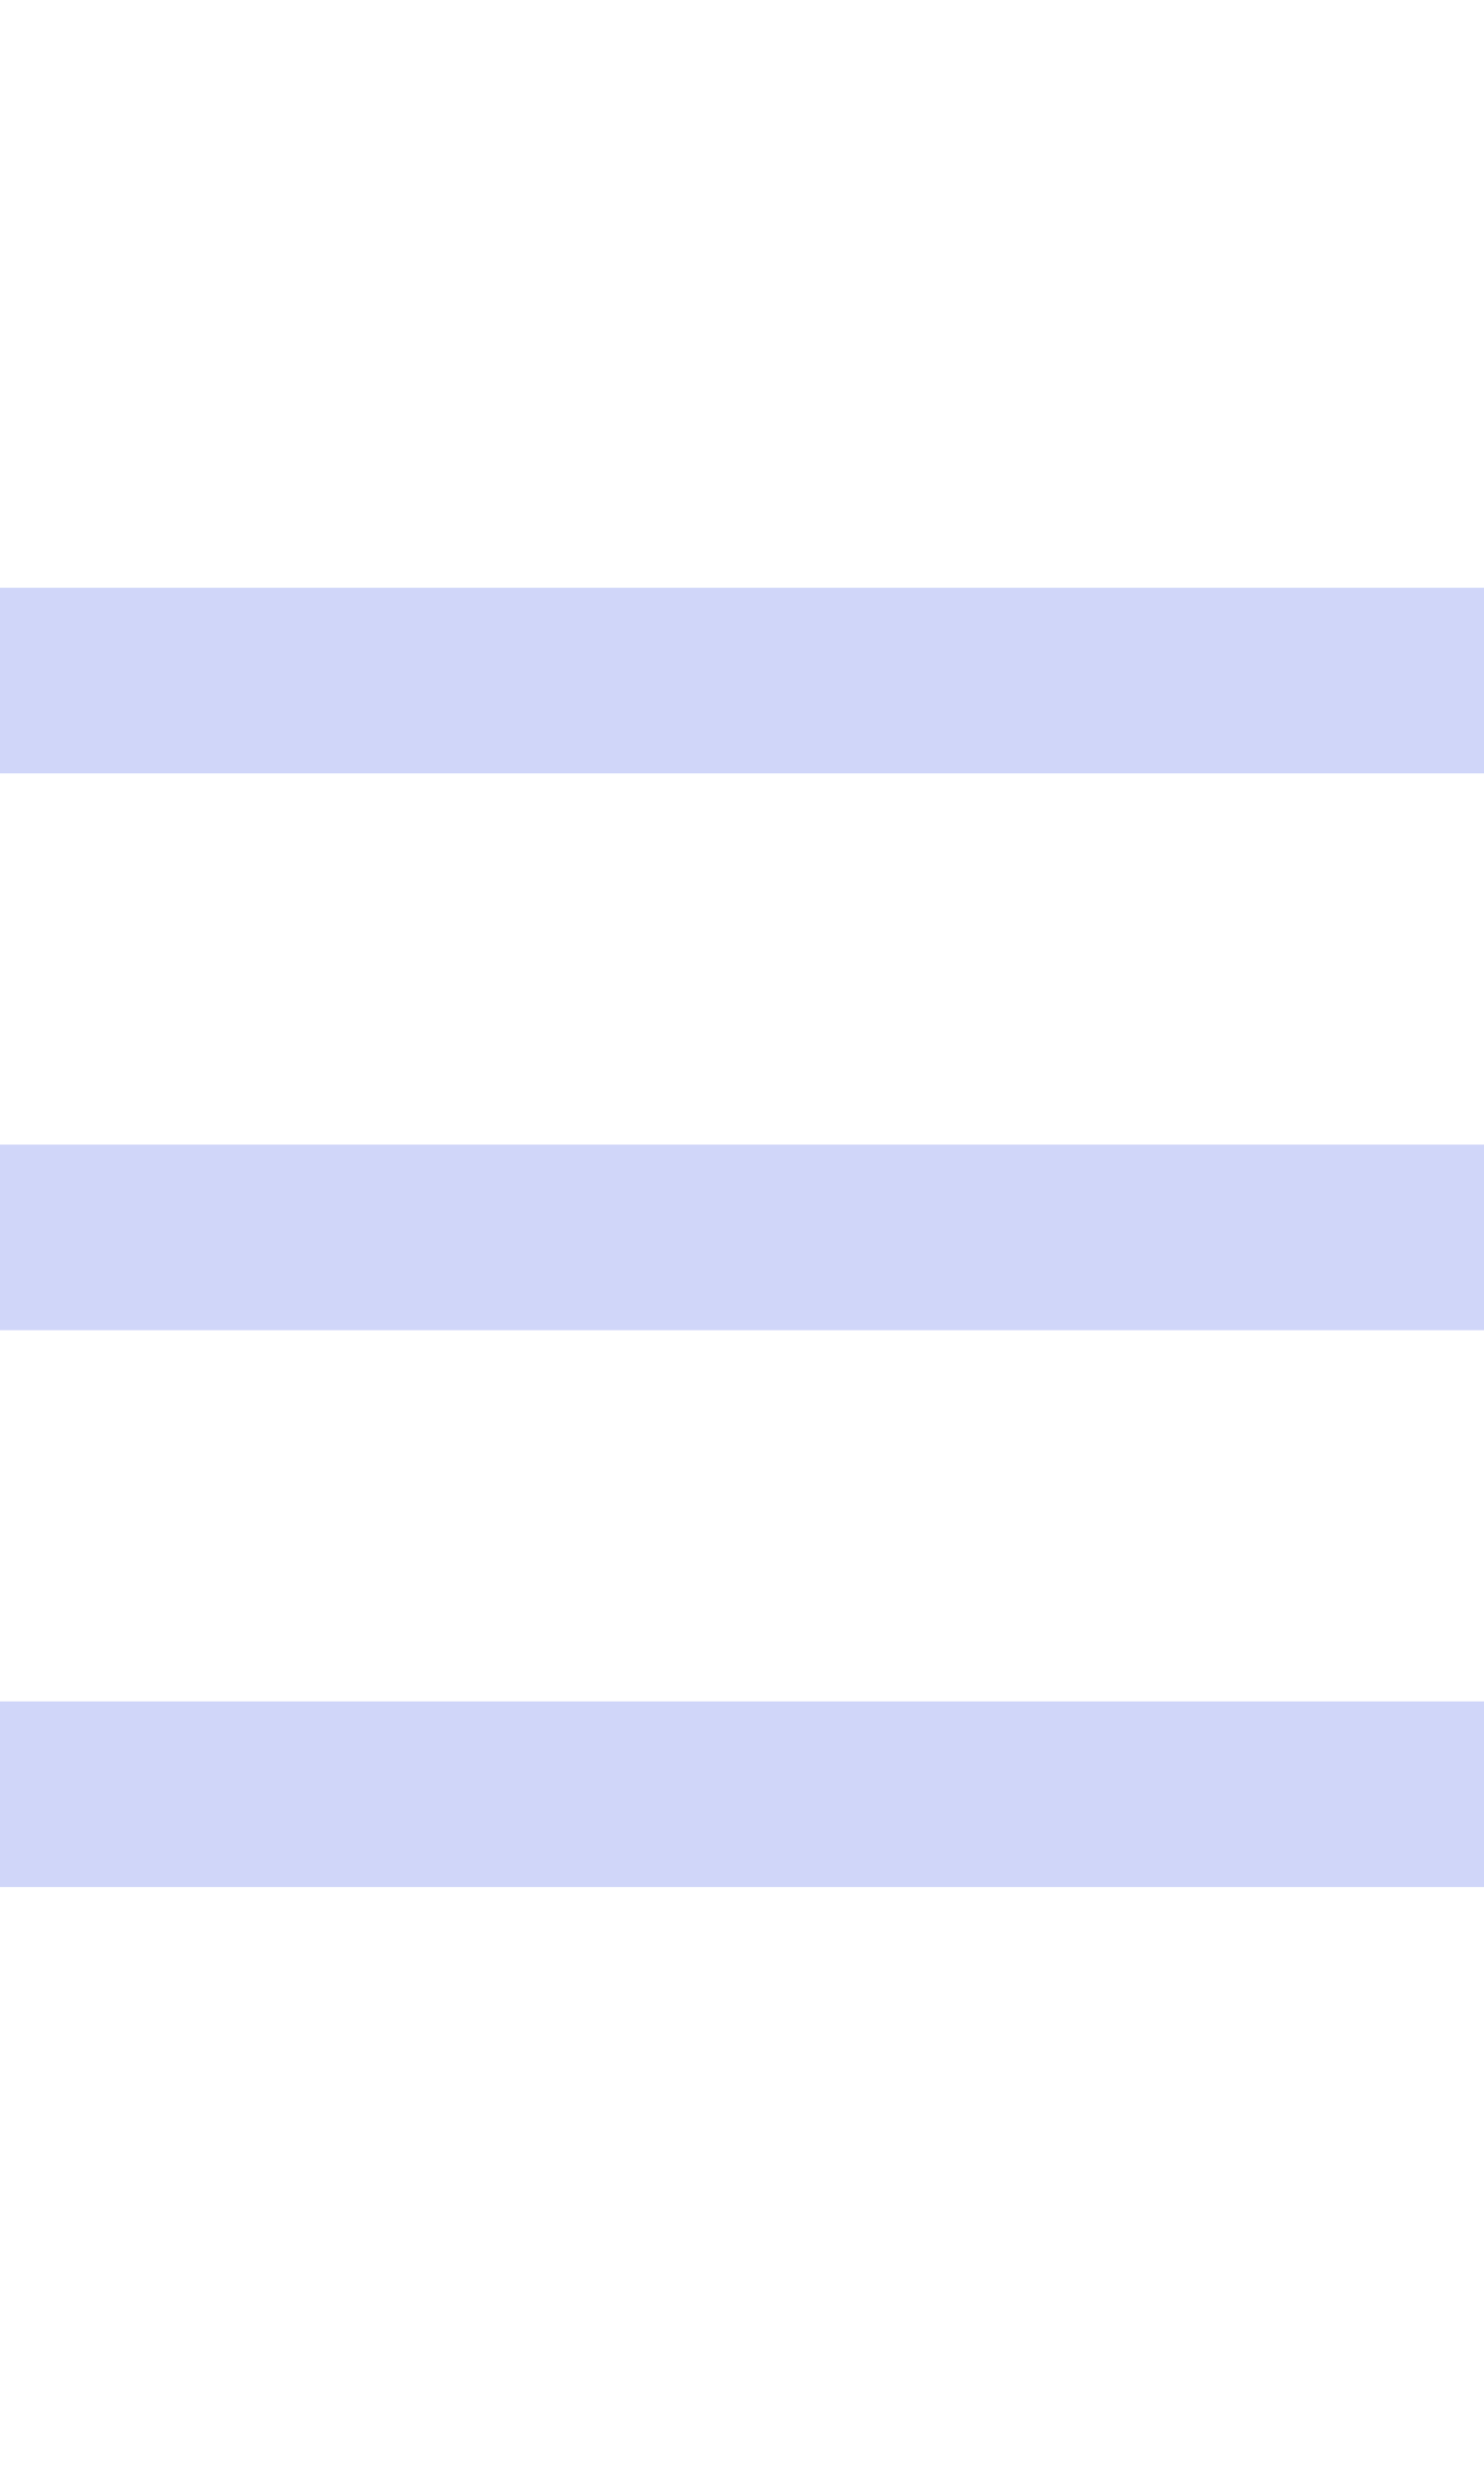 <svg width="24" height="40" viewBox="140 0 24 40" fill="none" xmlns="http://www.w3.org/2000/svg">
  <rect x="140" y="9.5" width="24" height="3" fill="#D0D6F9"/>
  <rect x="140" y="18.5" width="24" height="3" fill="#D0D6F9"/>
  <rect x="140" y="27.5" width="24" height="3" fill="#D0D6F9"/>
</svg>

